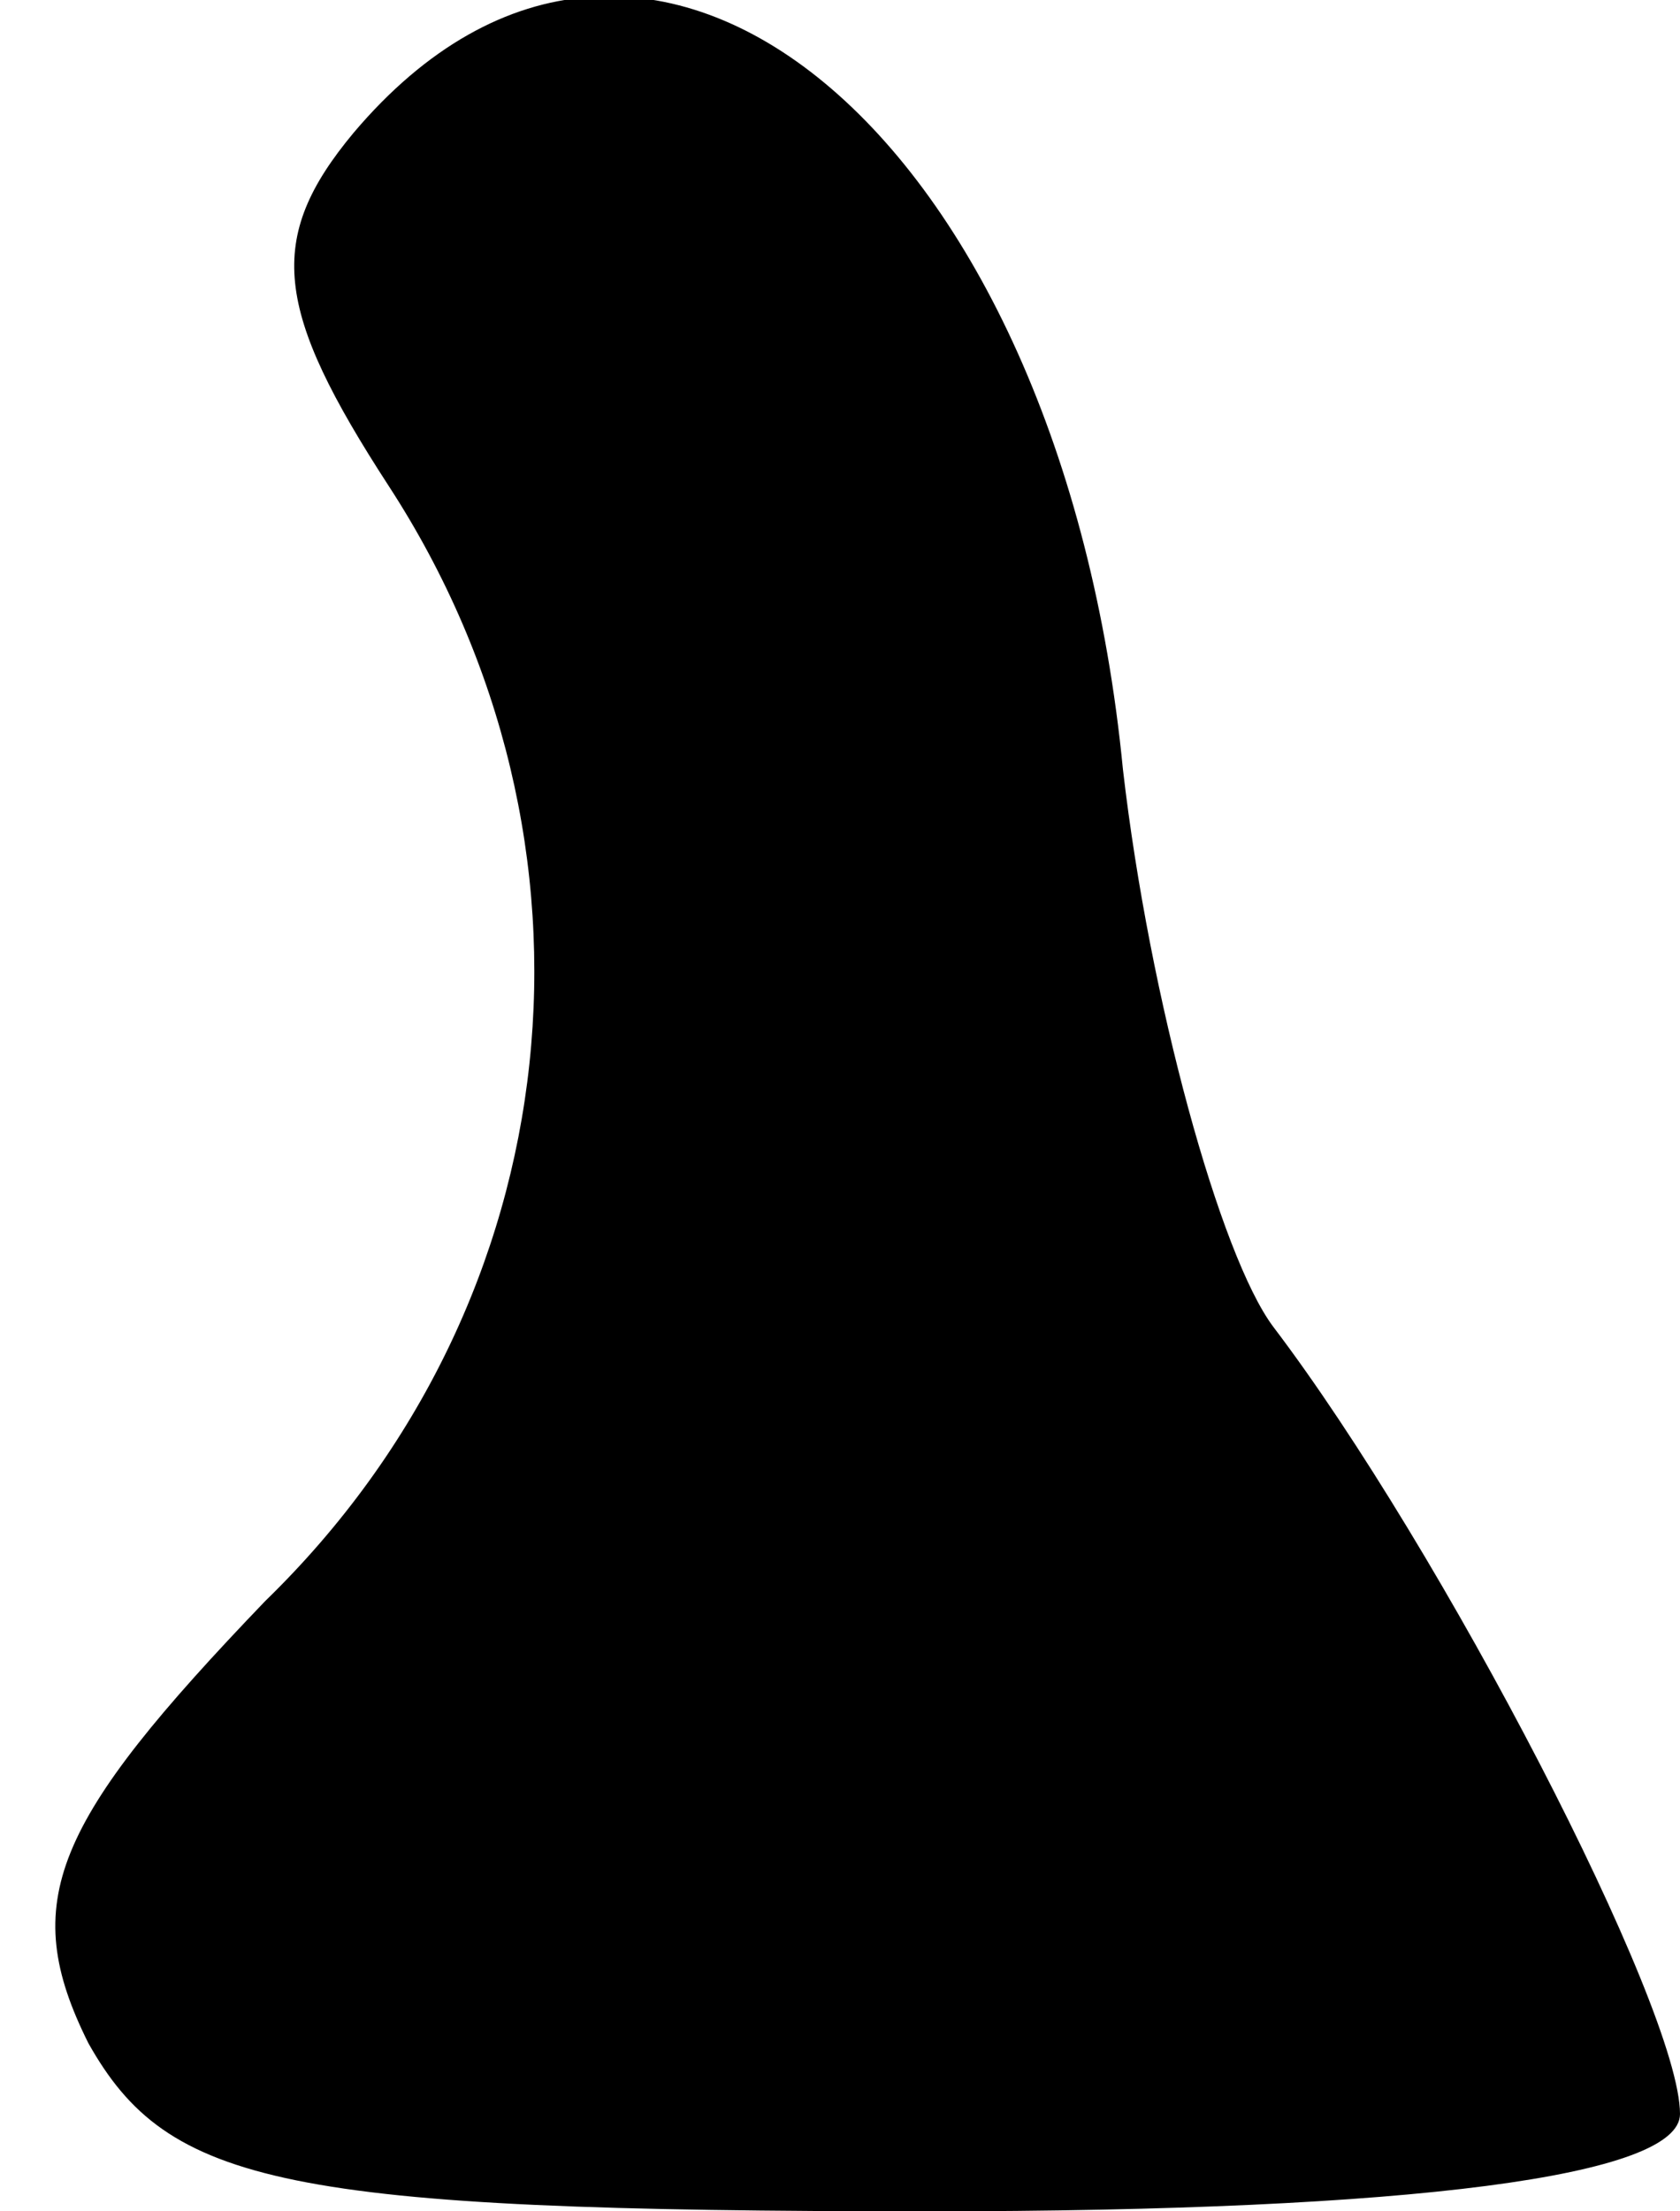 <?xml version="1.0" standalone="no"?>
<!DOCTYPE svg PUBLIC "-//W3C//DTD SVG 20010904//EN"
 "http://www.w3.org/TR/2001/REC-SVG-20010904/DTD/svg10.dtd">
<svg version="1.0" xmlns="http://www.w3.org/2000/svg"
 width="19pt" height="25pt" viewBox="0 0 19 25"
 preserveAspectRatio="xMidYMid meet">
<g transform="translate(0,25) scale(0.1,-0.1)"
fill="#000000" stroke="none">
<path fill="#000000" stroke="none" d="M40 235 c-10 -12 -9 -20 4 -40 26 -40
21 -92 -14 -126 -24 -25 -28 -34 -20 -50 9 -16 22 -19 95 -19 55 0 85 4 85 11
0 12 -27 64 -46 89 -6 8 -14 37 -17 63 -7 72 -54 111 -87 72z"/>
</g>
</svg>
